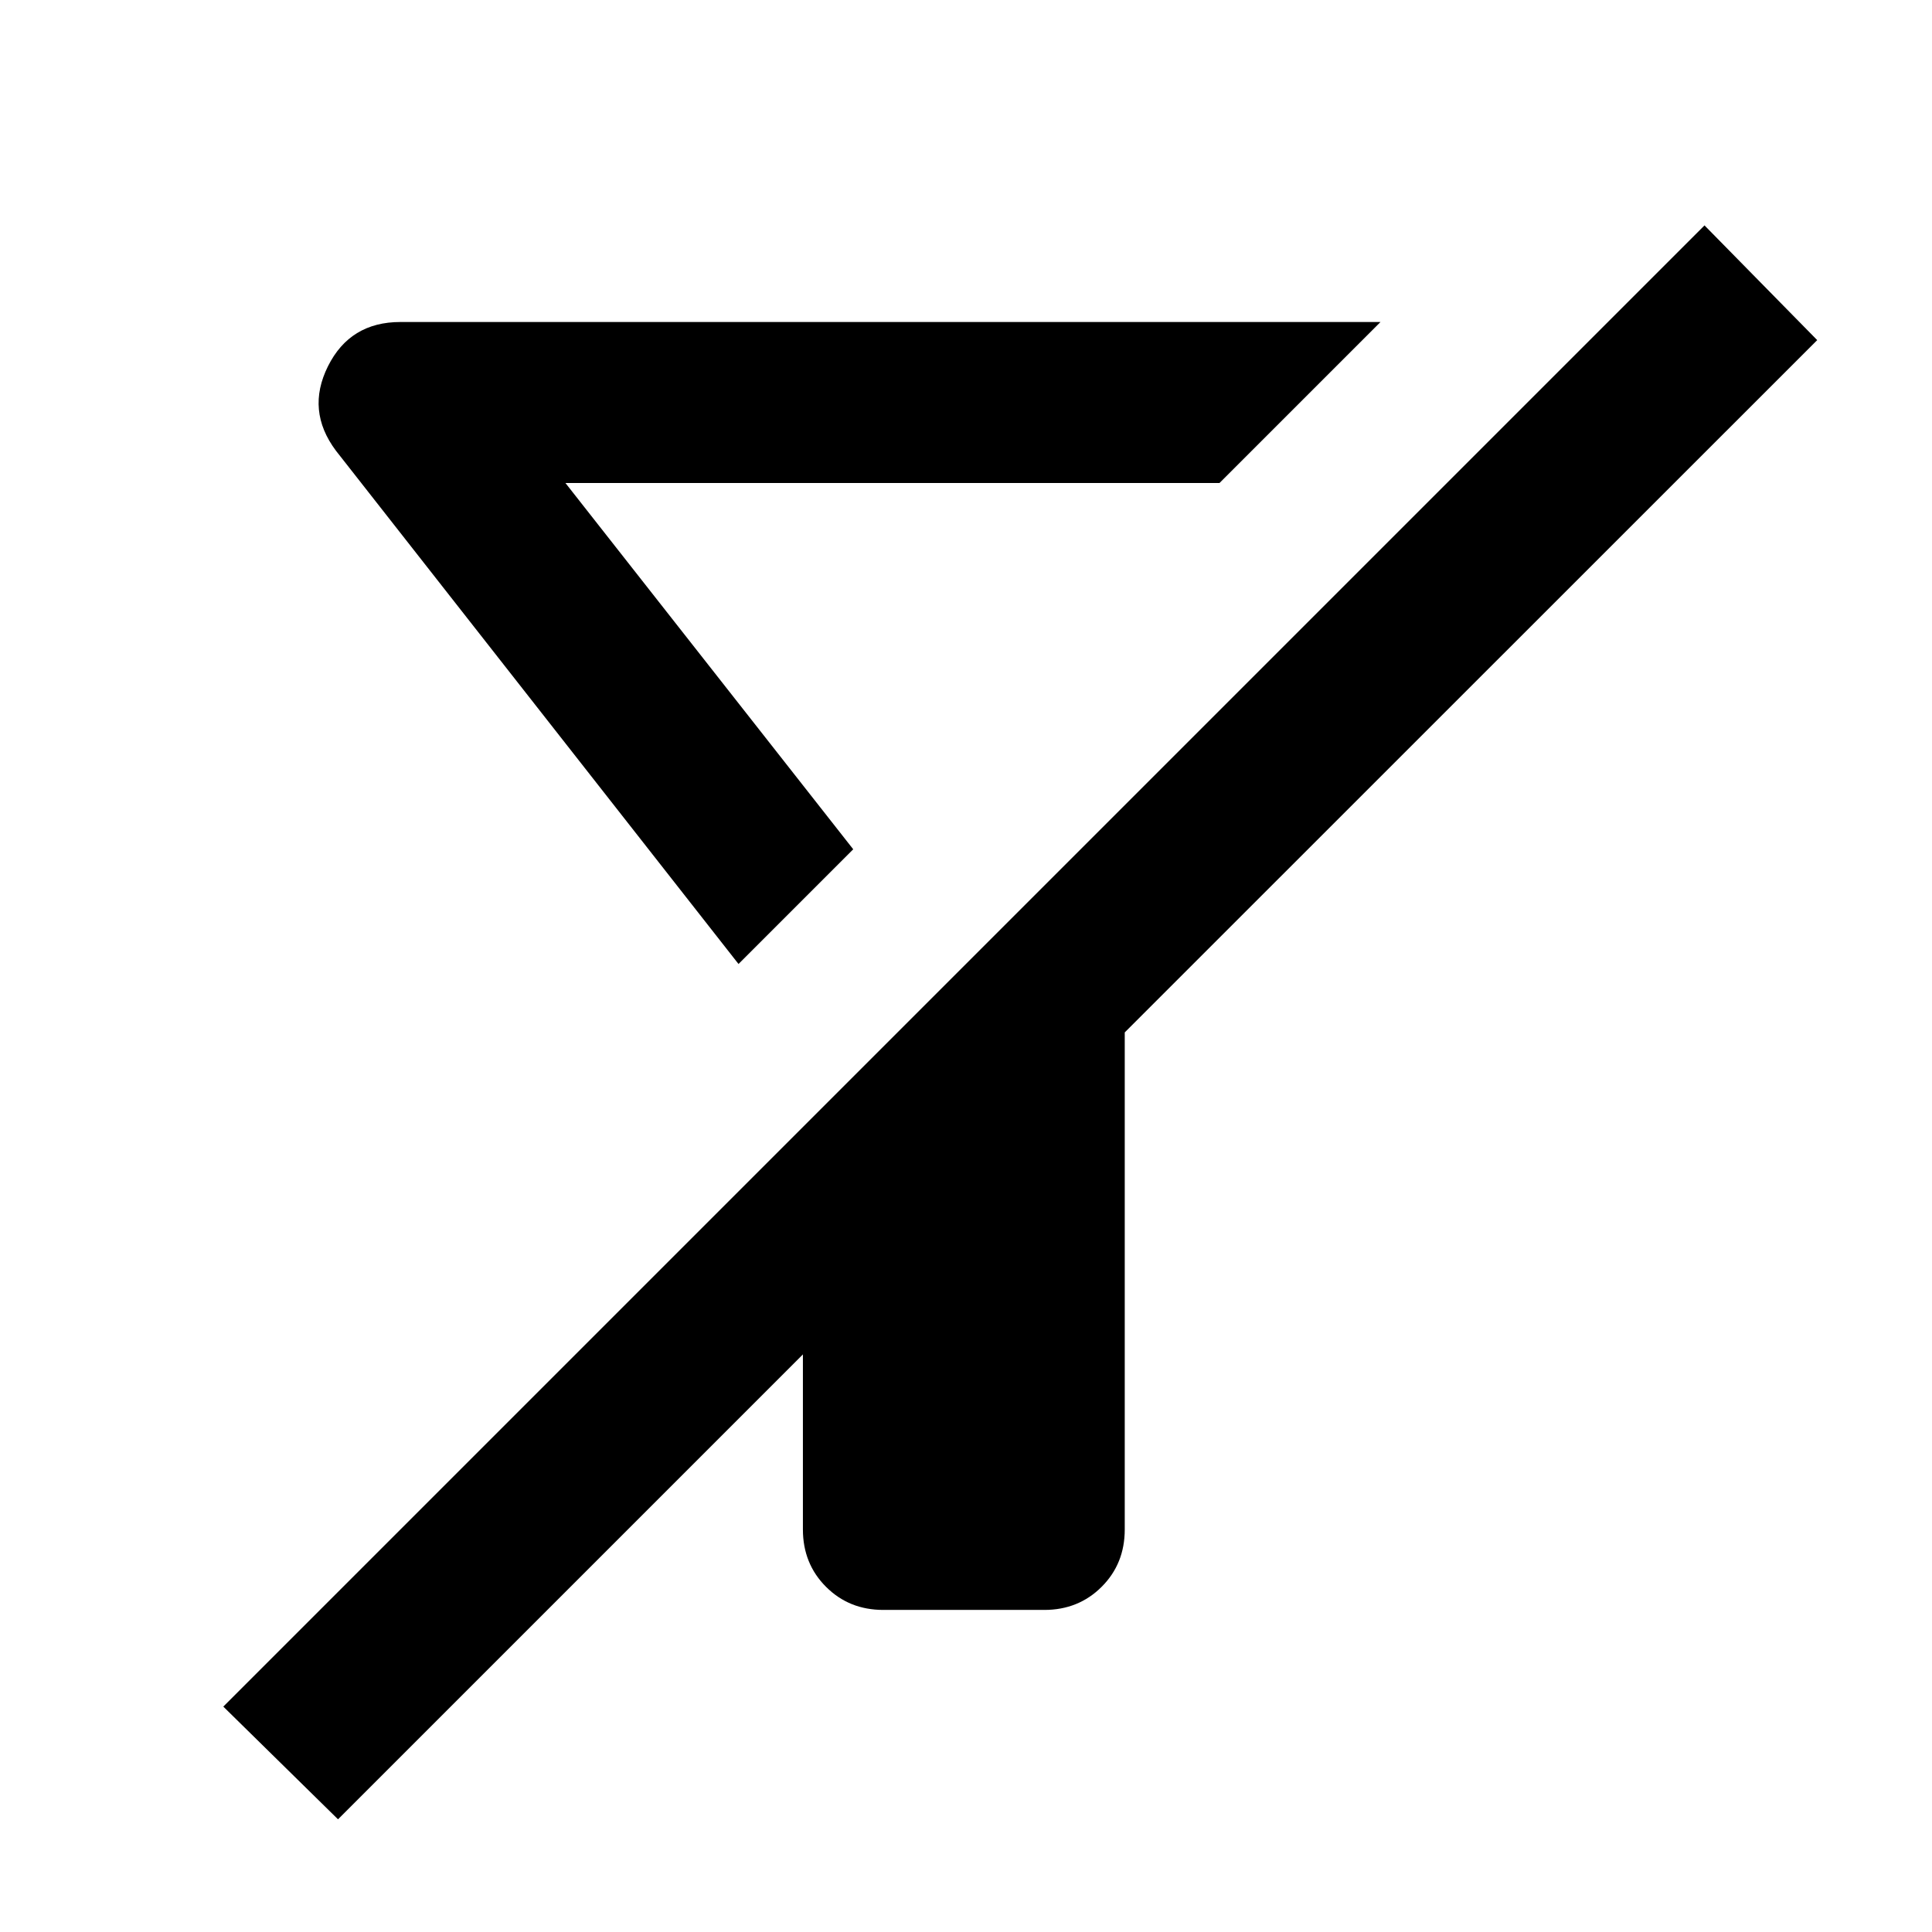 <?xml version="1.0" encoding="UTF-8" standalone="no"?>
<svg
   width="100%"
   height="100%"
   viewBox="0 0 24 24"
   version="1.1"
   xml:space="preserve"
   style="fill-rule:evenodd;clip-rule:evenodd;stroke-linejoin:round;stroke-miterlimit:2;"
   id="svg3"
   xmlns="http://www.w3.org/2000/svg"
   xmlns:svg="http://www.w3.org/2000/svg"><defs
   id="defs3">
        
    
            
            
            
        
                
            
                
            </defs>
    <path
   fill="#000000"
   d="m 4.199,22.6 5.775,-5.775 v 2.175 c 0,0.283 0.096,0.521 0.287,0.712 0.192,0.192 0.429,0.287 0.712,0.287 h 2 c 0.283,0 0.521,-0.096 0.712,-0.287 0.192,-0.192 0.287,-0.429 0.287,-0.712 V 12.825 L 22.574,4.225 21.174,2.8 2.774,21.2 Z"
   id="path1"
   style="stroke-width:0.025" /><path
   fill="#000000"
   d="M 9.174,11.975 10.599,10.55 7.024,6 H 15.149 L 17.149,4 H 4.974 c -0.417,0 -0.717,0.183 -0.9,0.55 -0.183,0.367 -0.15,0.717 0.1,1.05 z"
   id="path2"
   style="stroke-width:0.025" />
</svg>
